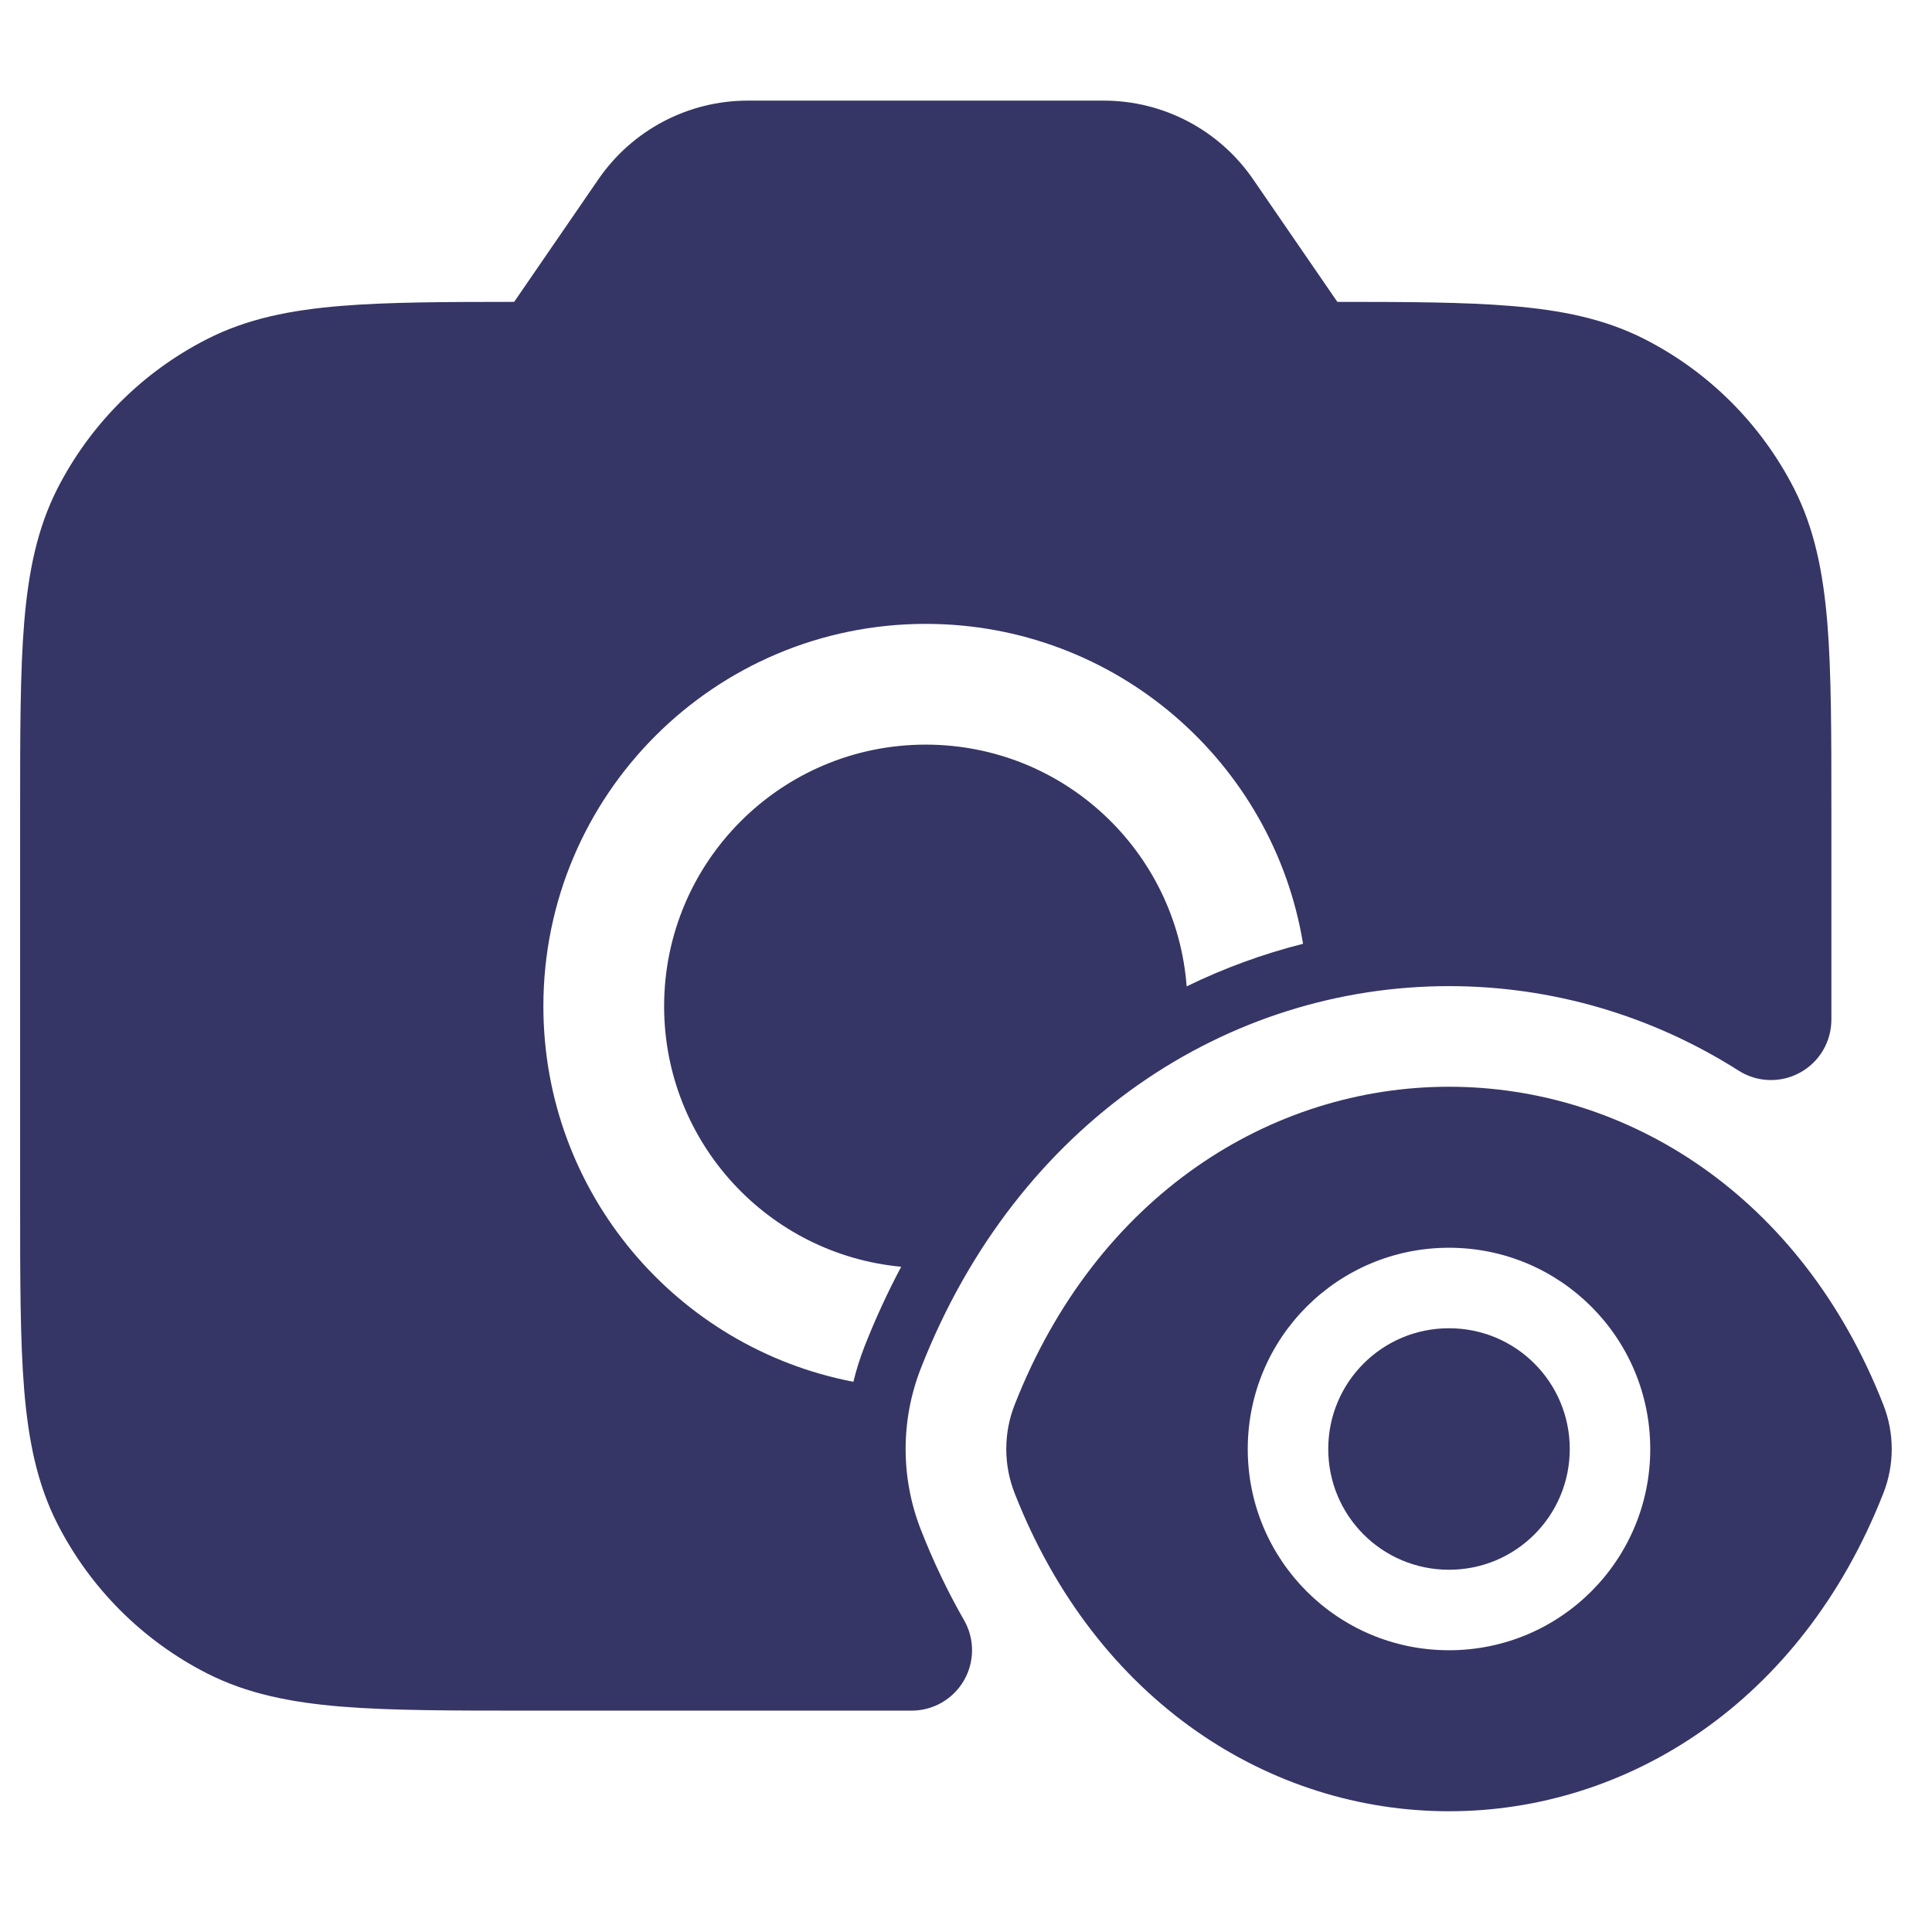 <svg width="24" height="24" viewBox="0 0 24 24" fill="none" xmlns="http://www.w3.org/2000/svg">
<path fill-rule="evenodd" clip-rule="evenodd" d="M7.435 2.225C7.855 1.615 8.548 1.25 9.289 1.25H13.711C14.452 1.25 15.145 1.615 15.565 2.225L16.613 3.75C17.482 3.75 18.185 3.753 18.76 3.8C19.39 3.851 19.932 3.959 20.43 4.213C21.229 4.62 21.879 5.271 22.287 6.07C22.54 6.568 22.648 7.11 22.7 7.74C22.75 8.354 22.75 9.115 22.75 10.067V12.667C22.75 12.941 22.601 13.193 22.361 13.324C22.121 13.456 21.829 13.447 21.598 13.3C20.515 12.612 19.275 12.25 18 12.25C15.256 12.25 12.638 13.934 11.439 16.998C11.187 17.641 11.187 18.359 11.439 19.002C11.595 19.401 11.775 19.776 11.976 20.127C12.109 20.359 12.108 20.644 11.974 20.876C11.84 21.107 11.593 21.25 11.325 21.25H6.567C5.615 21.25 4.854 21.25 4.24 21.2C3.61 21.148 3.068 21.04 2.571 20.787C1.771 20.379 1.121 19.729 0.713 18.929C0.46 18.432 0.352 17.89 0.3 17.26C0.25 16.645 0.25 15.885 0.25 14.932V10.067C0.25 9.115 0.25 8.354 0.3 7.74C0.352 7.11 0.46 6.568 0.713 6.07C1.121 5.271 1.771 4.62 2.571 4.213C3.068 3.959 3.61 3.851 4.24 3.8C4.815 3.753 5.518 3.75 6.387 3.75L7.435 2.225ZM11.5 9.25C13.212 9.25 14.614 10.573 14.741 12.253C15.205 12.027 15.689 11.85 16.187 11.724C15.817 9.47 13.859 7.75 11.5 7.75C8.877 7.75 6.75 9.877 6.75 12.5C6.75 14.816 8.407 16.745 10.601 17.165C10.637 17.016 10.684 16.869 10.74 16.725C10.876 16.379 11.028 16.05 11.195 15.736C9.543 15.582 8.25 14.192 8.25 12.5C8.25 10.705 9.705 9.25 11.5 9.25Z" fill="#353566"/>
<path d="M18 16.5C17.17 16.5 16.5 17.17 16.5 18C16.5 18.83 17.17 19.5 18 19.5C18.83 19.5 19.5 18.83 19.5 18C19.5 17.17 18.83 16.5 18 16.5Z" fill="#353566"/>
<path fill-rule="evenodd" clip-rule="evenodd" d="M18 13.5C20.207 13.5 22.377 14.847 23.397 17.454C23.534 17.804 23.534 18.196 23.397 18.546C22.377 21.153 20.207 22.5 18 22.5C15.793 22.5 13.623 21.153 12.603 18.546C12.466 18.196 12.466 17.804 12.603 17.454C13.623 14.847 15.793 13.5 18 13.5ZM18 15.5C16.618 15.5 15.5 16.618 15.5 18C15.5 19.382 16.618 20.5 18 20.5C19.382 20.5 20.5 19.382 20.5 18C20.5 16.618 19.382 15.5 18 15.5Z" fill="#353566"/>
</svg>
